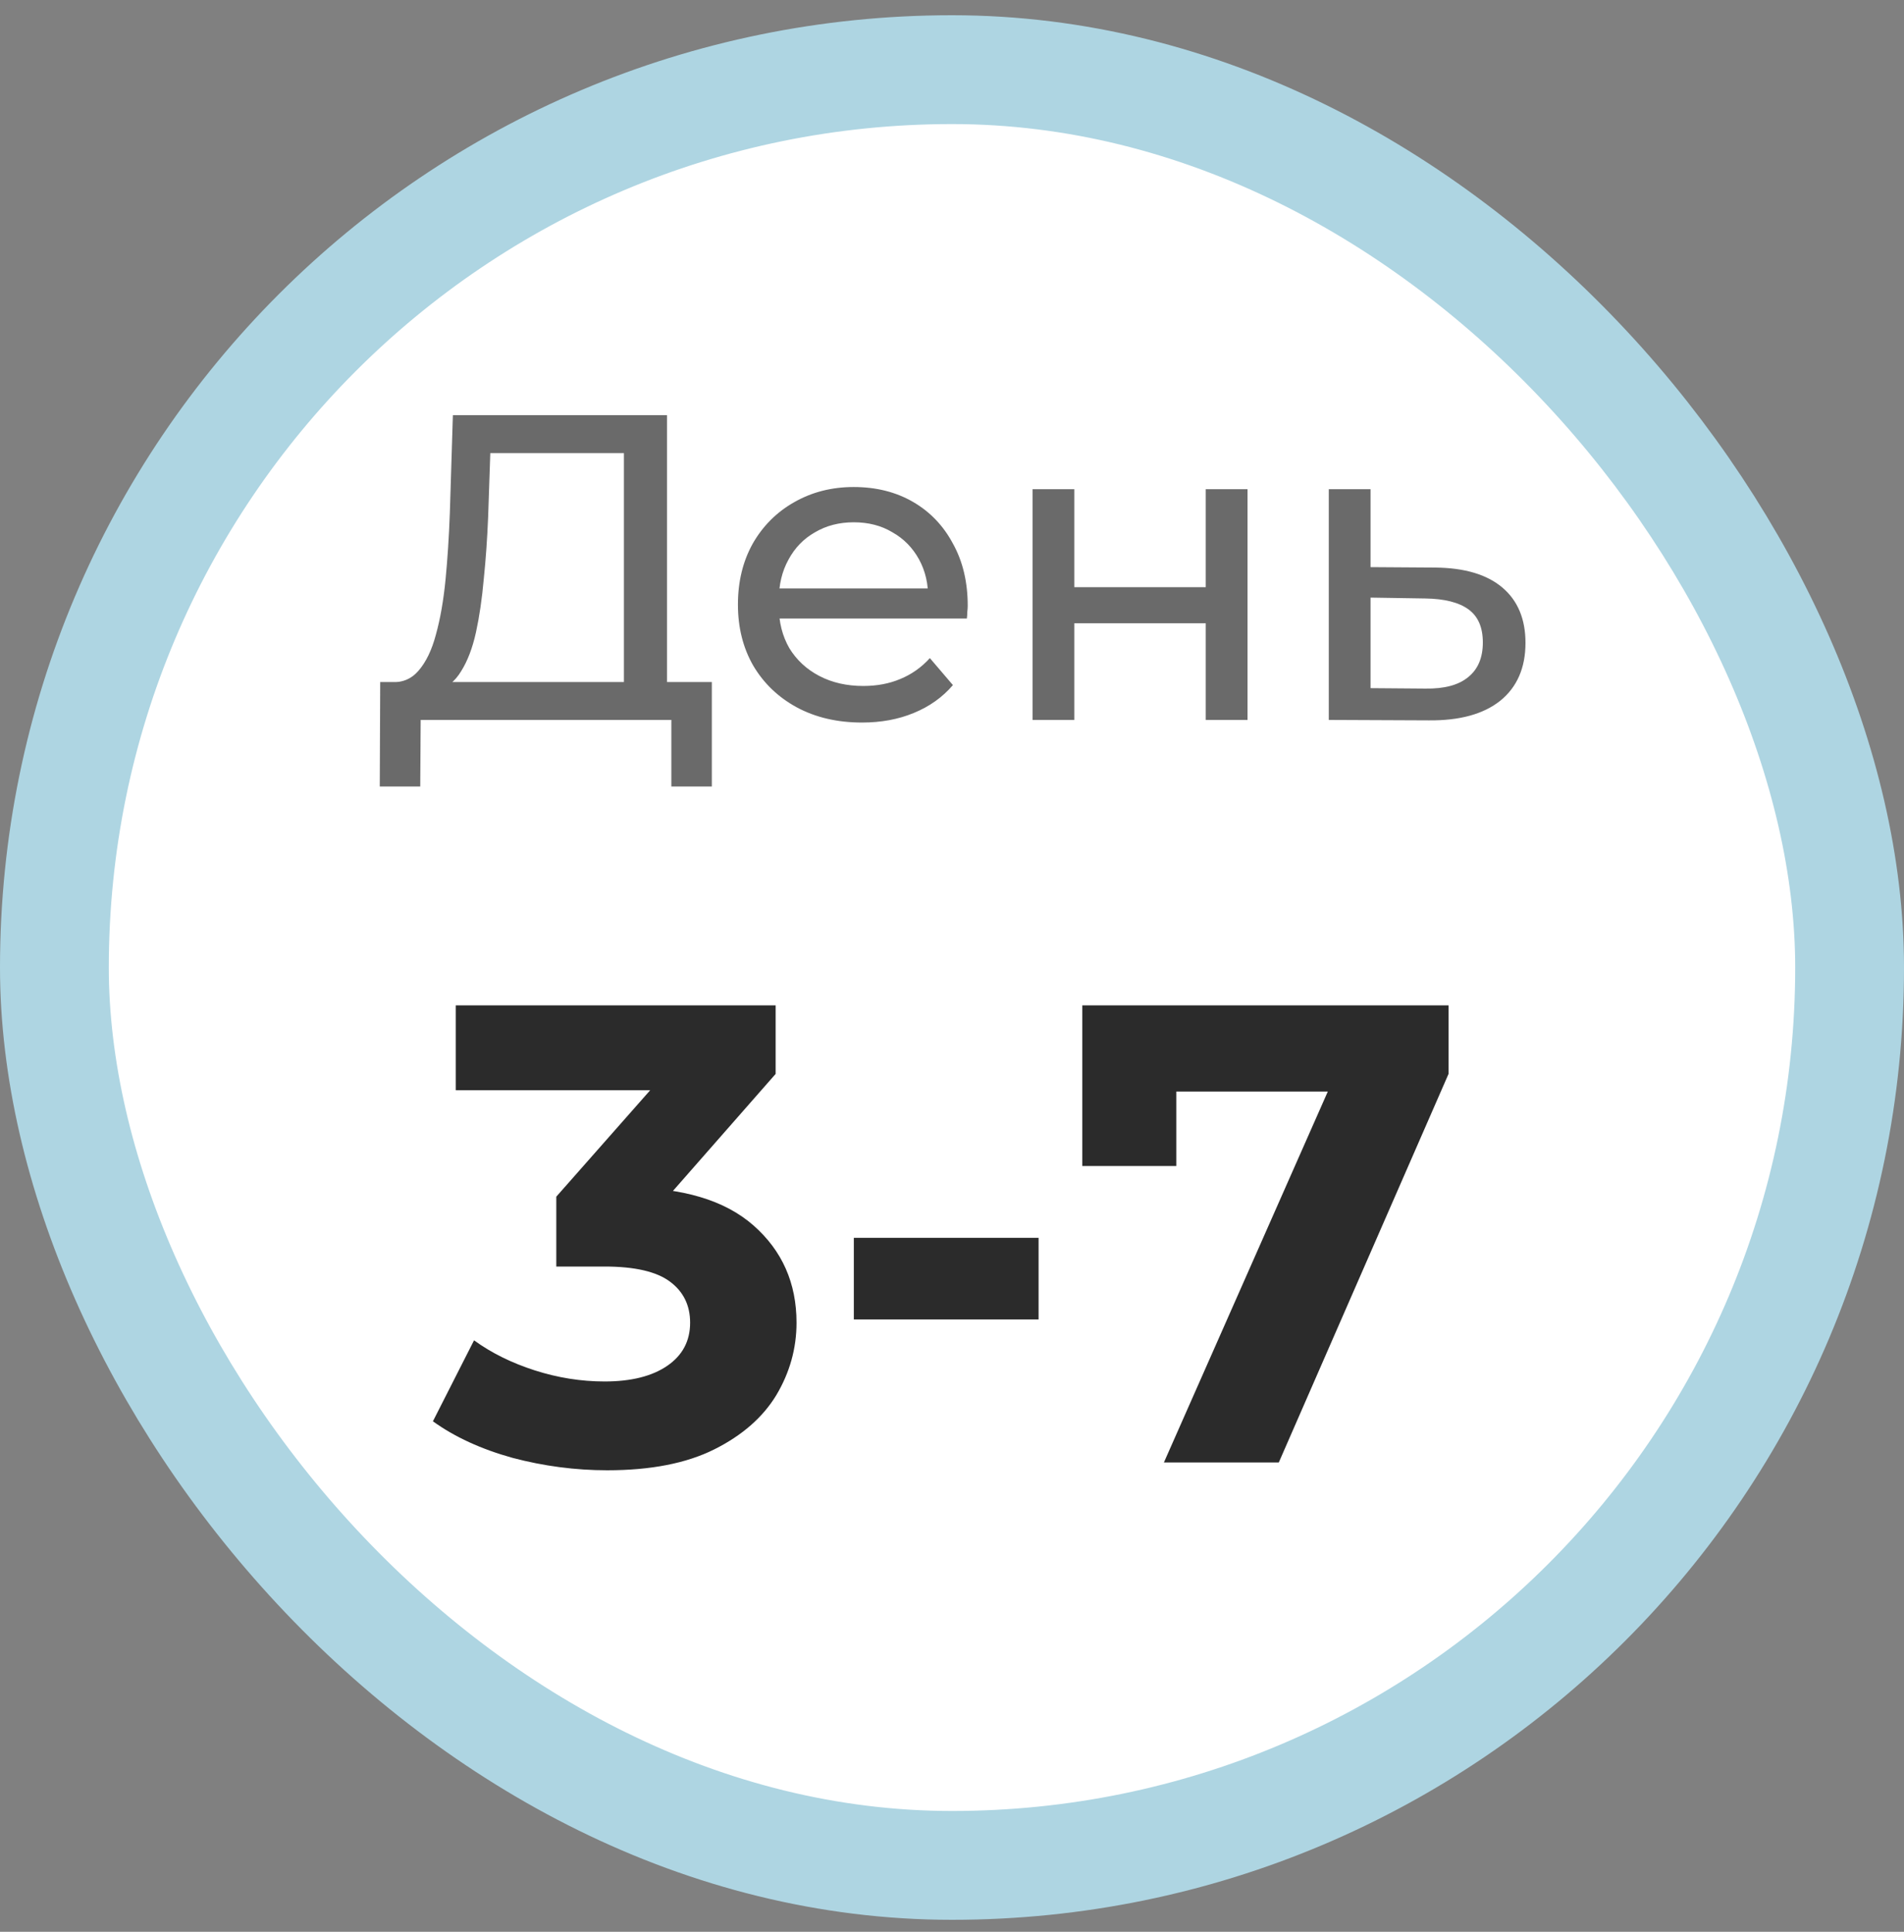 <svg width="70" height="71" viewBox="0 0 70 71" fill="none" xmlns="http://www.w3.org/2000/svg">
<rect x="0" y="0" width="70" height="71" fill="#808080" stroke="none"/>
<rect x="2" y="2.56" width="66" height="66" rx="33" fill="white"/>
<rect x="2" y="2.56" width="66" height="66" rx="33" stroke="#AED5E2" stroke-width="4"/>
<path d="M22.938 25.708V16.652H18.026L17.946 19.004C17.914 19.793 17.861 20.551 17.786 21.276C17.722 22.001 17.626 22.657 17.498 23.244C17.37 23.82 17.189 24.295 16.954 24.668C16.73 25.041 16.442 25.271 16.09 25.356L14.362 25.068C14.778 25.1 15.119 24.961 15.386 24.652C15.663 24.332 15.877 23.889 16.026 23.324C16.186 22.748 16.303 22.081 16.378 21.324C16.453 20.556 16.506 19.735 16.538 18.86L16.65 15.26H24.522V25.708H22.938ZM13.962 28.908L13.978 25.068H26.17V28.908H24.682V26.46H15.466L15.45 28.908H13.962ZM31.69 26.556C30.783 26.556 29.983 26.369 29.29 25.996C28.607 25.623 28.074 25.111 27.69 24.46C27.317 23.809 27.13 23.063 27.13 22.22C27.13 21.377 27.311 20.631 27.674 19.98C28.047 19.329 28.554 18.823 29.194 18.46C29.845 18.087 30.575 17.9 31.386 17.9C32.207 17.9 32.933 18.081 33.562 18.444C34.191 18.807 34.682 19.319 35.034 19.98C35.397 20.631 35.578 21.393 35.578 22.268C35.578 22.332 35.573 22.407 35.562 22.492C35.562 22.577 35.557 22.657 35.546 22.732H28.33V21.628H34.746L34.122 22.012C34.133 21.468 34.021 20.983 33.786 20.556C33.551 20.129 33.226 19.799 32.81 19.564C32.405 19.319 31.93 19.196 31.386 19.196C30.853 19.196 30.378 19.319 29.962 19.564C29.546 19.799 29.221 20.135 28.986 20.572C28.751 20.999 28.634 21.489 28.634 22.044V22.3C28.634 22.865 28.762 23.372 29.018 23.82C29.285 24.257 29.653 24.599 30.122 24.844C30.591 25.089 31.13 25.212 31.738 25.212C32.239 25.212 32.693 25.127 33.098 24.956C33.514 24.785 33.877 24.529 34.186 24.188L35.034 25.18C34.65 25.628 34.17 25.969 33.594 26.204C33.029 26.439 32.394 26.556 31.69 26.556ZM37.961 26.46V17.98H39.497V21.58H44.329V17.98H45.865V26.46H44.329V22.908H39.497V26.46H37.961ZM52.772 20.86C53.849 20.871 54.67 21.116 55.236 21.596C55.801 22.076 56.084 22.753 56.084 23.628C56.084 24.545 55.774 25.255 55.156 25.756C54.537 26.247 53.662 26.487 52.532 26.476L48.852 26.46V17.98H50.388V20.844L52.772 20.86ZM52.404 25.308C53.097 25.319 53.62 25.18 53.971 24.892C54.334 24.604 54.516 24.177 54.516 23.612C54.516 23.057 54.34 22.652 53.987 22.396C53.636 22.14 53.108 22.007 52.404 21.996L50.388 21.964V25.292L52.404 25.308Z" fill="#2B2B2B" fill-opacity="0.7"/>
<path d="M22.324 54.038C21.156 54.038 19.996 53.886 18.844 53.582C17.692 53.262 16.716 52.814 15.916 52.238L17.428 49.262C18.068 49.726 18.812 50.094 19.66 50.366C20.508 50.638 21.364 50.774 22.228 50.774C23.204 50.774 23.972 50.582 24.532 50.198C25.092 49.814 25.372 49.286 25.372 48.614C25.372 47.974 25.124 47.47 24.628 47.102C24.132 46.734 23.332 46.55 22.228 46.55H20.452V43.982L25.132 38.678L25.564 40.07H16.756V36.95H28.516V39.47L23.86 44.774L21.892 43.646H23.02C25.084 43.646 26.644 44.11 27.7 45.038C28.756 45.966 29.284 47.158 29.284 48.614C29.284 49.558 29.036 50.446 28.54 51.278C28.044 52.094 27.284 52.758 26.26 53.27C25.236 53.782 23.924 54.038 22.324 54.038ZM31.391 48.494V45.494H38.183V48.494H31.391ZM42.791 53.75L49.559 38.438L50.567 40.118H41.519L43.247 38.294V42.854H39.791V36.95H53.255V39.47L47.015 53.75H42.791Z" fill="#2B2B2B"/>
</svg>
